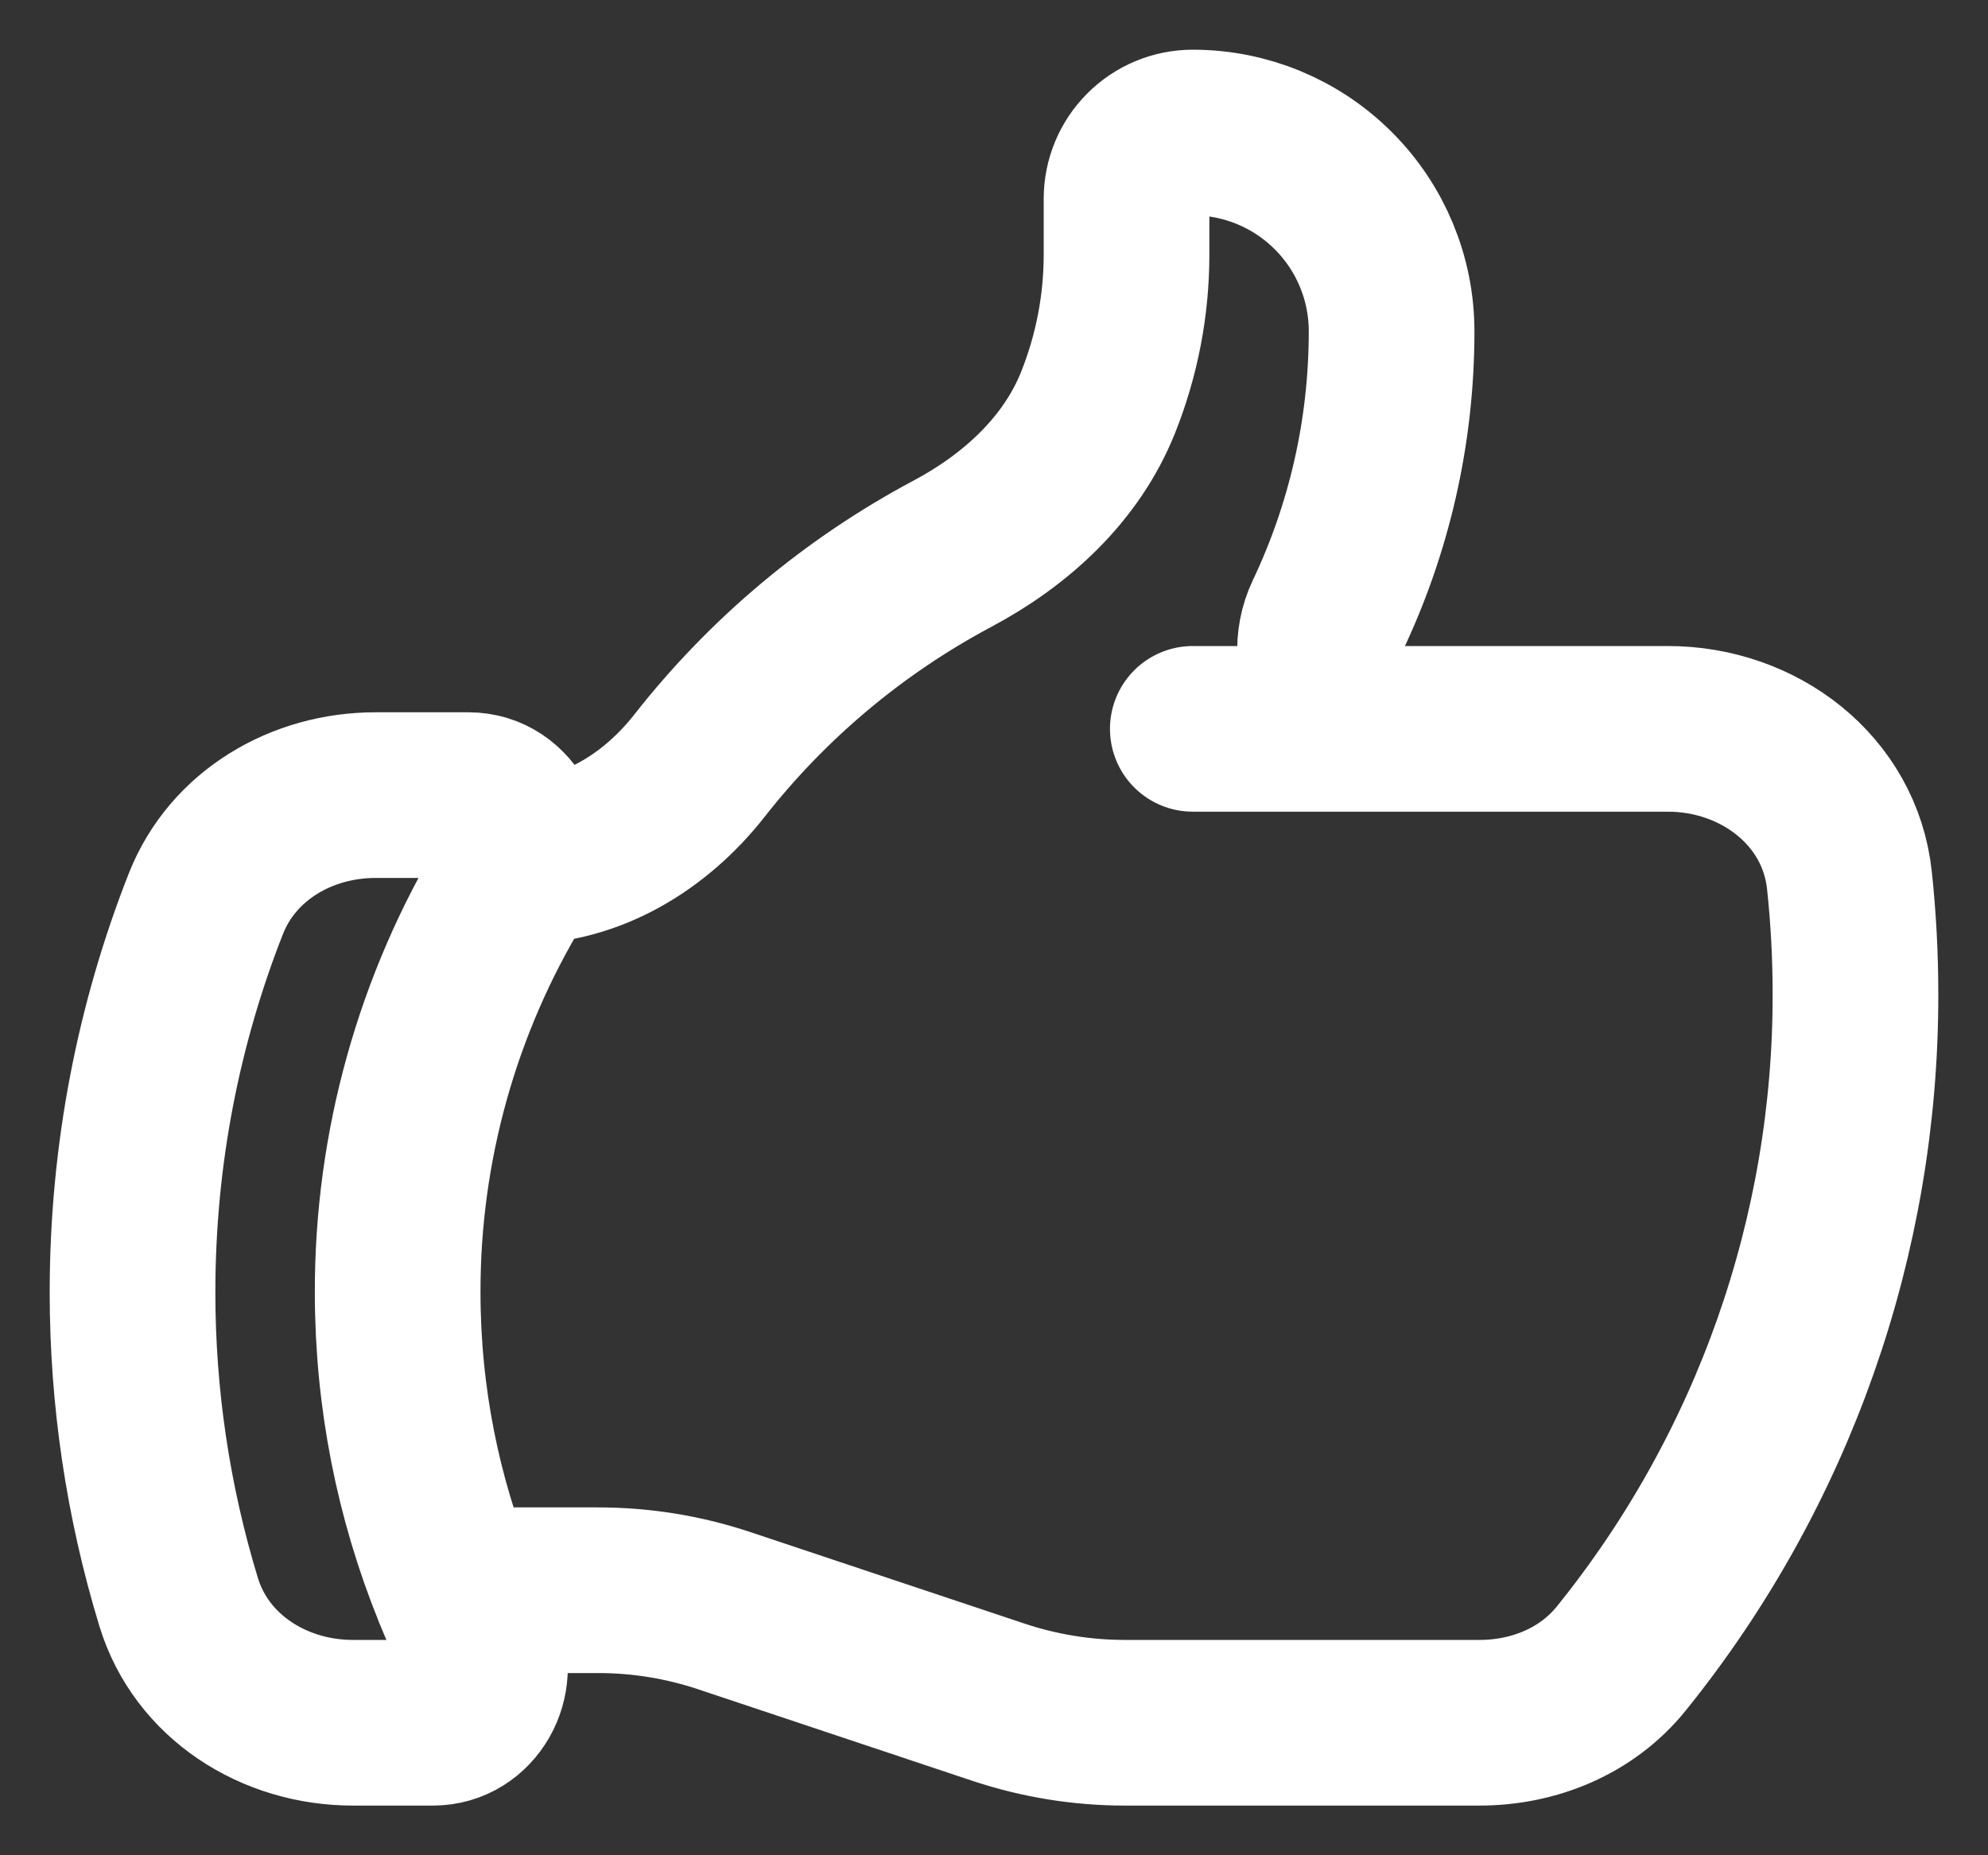 <svg width="30" height="28" viewBox="0 0 30 28" fill="none" xmlns="http://www.w3.org/2000/svg">
<rect x="0" y="0" width="30" height="28" fill="#333333" stroke="none"/>
<path d="M7.844 13C8.919 13 9.888 12.405 10.552 11.56C11.587 10.239 12.886 9.15 14.367 8.36C15.331 7.848 16.167 7.085 16.571 6.073C16.854 5.364 17 4.608 17 3.844V3C17 2.735 17.105 2.48 17.293 2.293C17.48 2.105 17.735 2 18 2C18.796 2 19.559 2.316 20.121 2.879C20.684 3.441 21 4.204 21 5C21 6.536 20.653 7.991 20.036 9.291C19.681 10.035 20.179 11 21.003 11M21.003 11H25.171C26.539 11 27.764 11.925 27.909 13.287C27.969 13.849 28 14.42 28 15C28.006 18.648 26.759 22.188 24.468 25.028C23.951 25.671 23.152 26 22.328 26H16.973C16.329 26 15.688 25.896 15.076 25.693L10.924 24.307C10.312 24.103 9.671 24 9.027 24H6.872M21.003 11H18M6.872 24C6.983 24.273 7.103 24.54 7.232 24.803C7.495 25.336 7.128 26 6.535 26H5.324C4.139 26 3.04 25.309 2.695 24.176C2.233 22.66 1.999 21.084 2 19.5C2 17.429 2.393 15.452 3.108 13.636C3.516 12.604 4.556 12 5.667 12H7.071C7.7 12 8.064 12.741 7.737 13.28C6.599 15.155 5.998 17.307 6.001 19.5C6.001 21.092 6.311 22.611 6.873 24H6.872Z" stroke="white" stroke-width="2.5" stroke-linecap="round" stroke-linejoin="round"/>
</svg>
